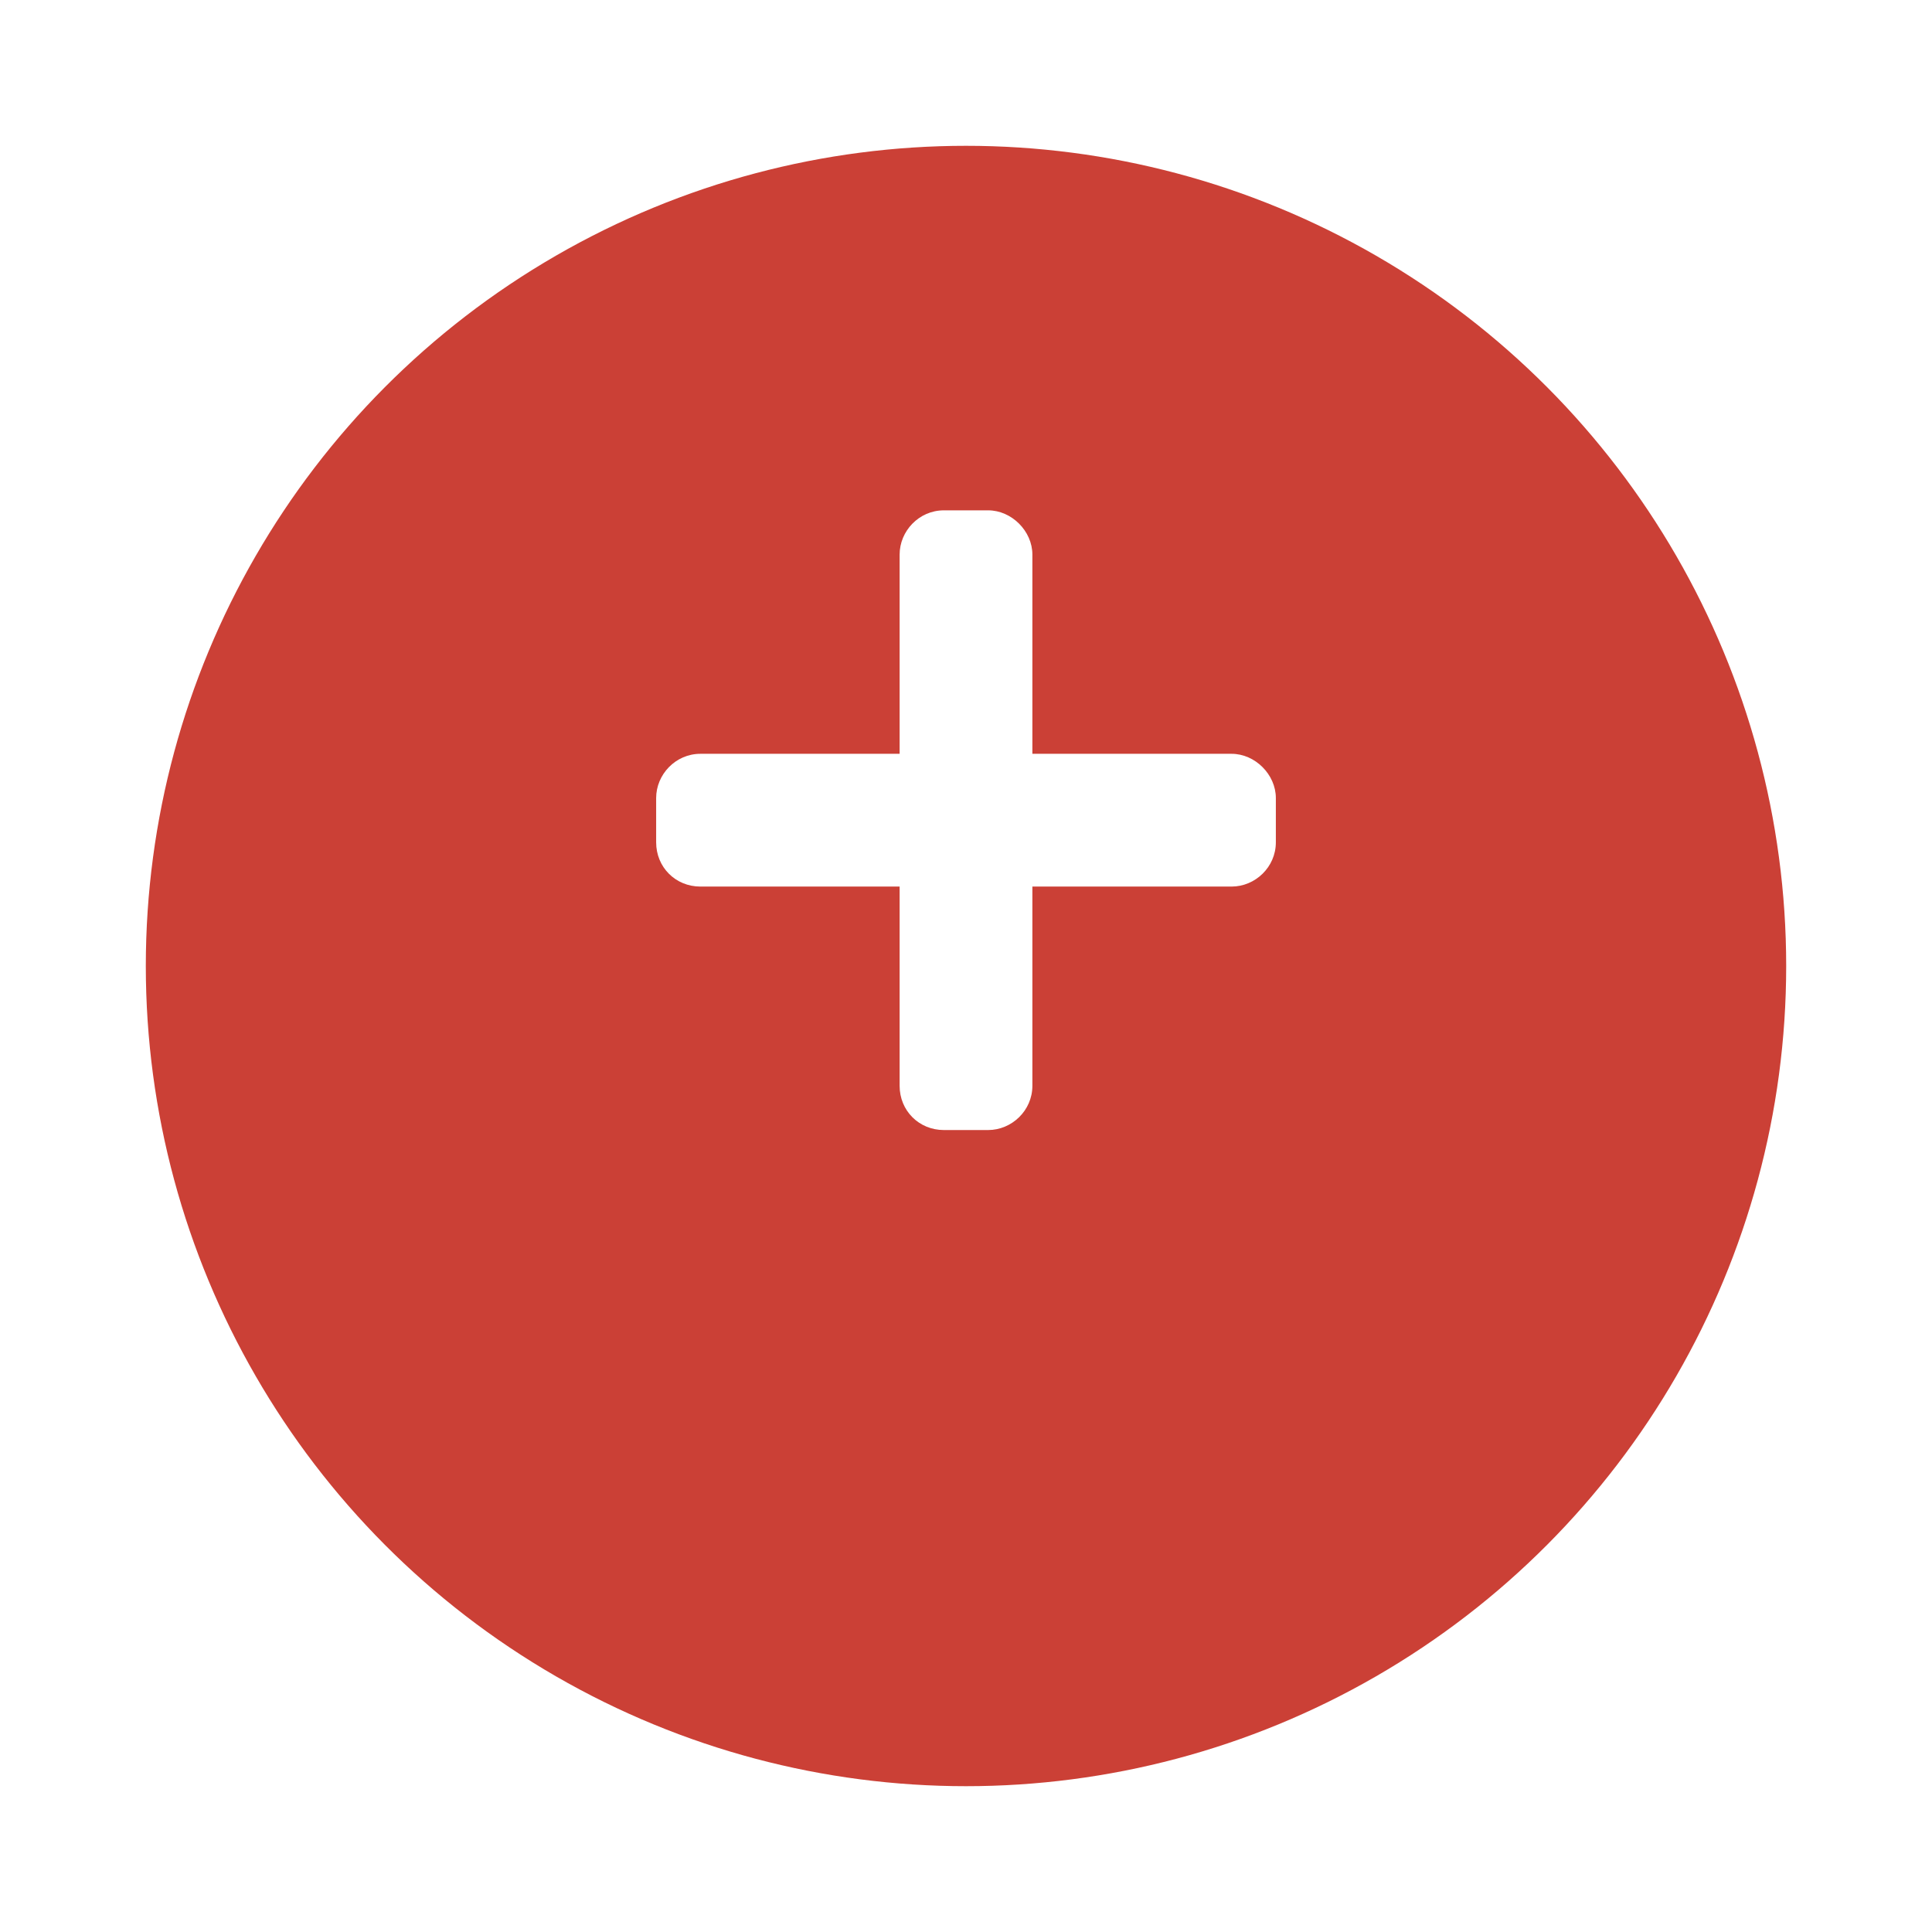 <svg width="53" height="53" viewBox="0 0 53 53" fill="none" xmlns="http://www.w3.org/2000/svg">
<g filter="url(#filter0_d_455_577)">
<circle cx="26.5" cy="22.5" r="22.5" fill="#CB4036"/>
</g>
<path d="M33.786 20.679C34.431 20.679 35 21.248 35 21.893V23.107C35 23.79 34.431 24.321 33.786 24.321H28.321V29.786C28.321 30.469 27.752 31 27.107 31H25.893C25.21 31 24.679 30.469 24.679 29.786V24.321H19.214C18.531 24.321 18 23.79 18 23.107V21.893C18 21.248 18.531 20.679 19.214 20.679H24.679V15.214C24.679 14.569 25.21 14 25.893 14H27.107C27.752 14 28.321 14.569 28.321 15.214V20.679H33.786Z" fill="white"/>
<defs>
<filter id="filter0_d_455_577" x="0" y="0" width="53" height="53" filterUnits="userSpaceOnUse" color-interpolation-filters="sRGB">
<feFlood flood-opacity="0" result="BackgroundImageFix"/>
<feColorMatrix in="SourceAlpha" type="matrix" values="0 0 0 0 0 0 0 0 0 0 0 0 0 0 0 0 0 0 127 0" result="hardAlpha"/>
<feOffset dy="4"/>
<feGaussianBlur stdDeviation="2"/>
<feComposite in2="hardAlpha" operator="out"/>
<feColorMatrix type="matrix" values="0 0 0 0 0.512 0 0 0 0 0.052 0 0 0 0 0.019 0 0 0 0.3 0"/>
<feBlend mode="normal" in2="BackgroundImageFix" result="effect1_dropShadow_455_577"/>
<feBlend mode="normal" in="SourceGraphic" in2="effect1_dropShadow_455_577" result="shape"/>
</filter>
</defs>
</svg>
